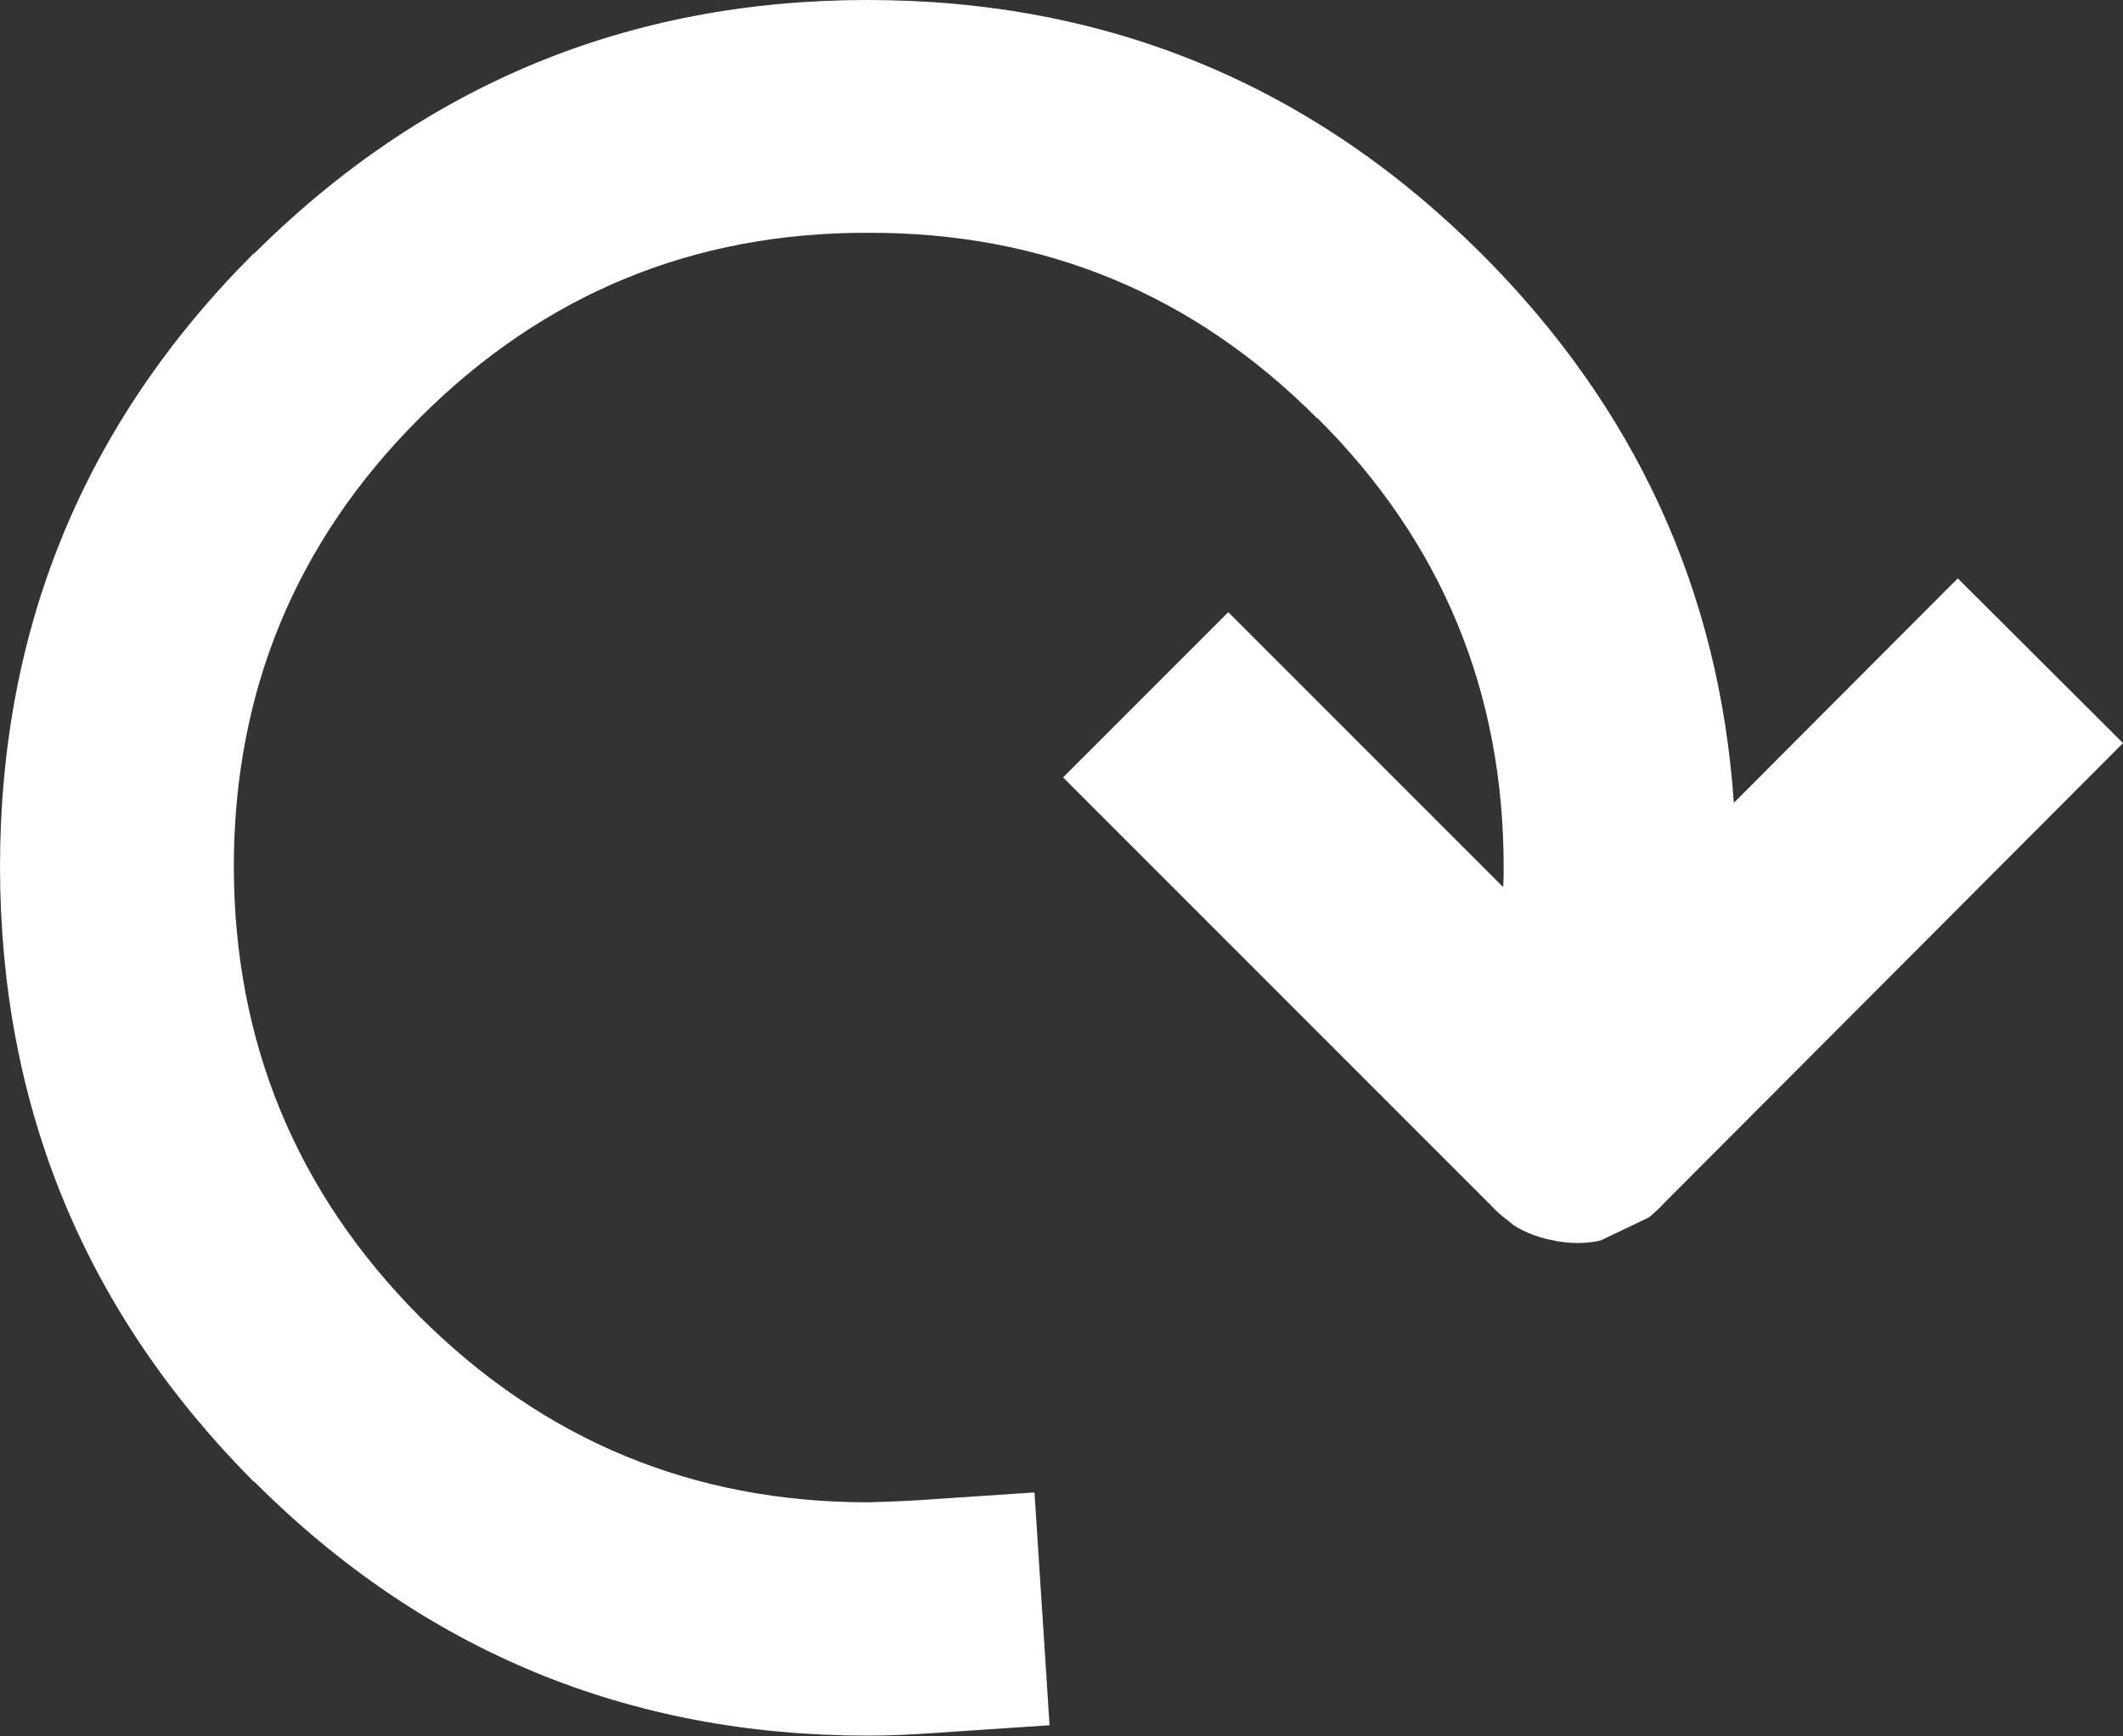 <?xml version="1.0" encoding="utf-8"?>
<!-- Generator: Adobe Illustrator 26.2.1, SVG Export Plug-In . SVG Version: 6.00 Build 0)  -->
<svg version="1.1" id="Layer_1" xmlns="http://www.w3.org/2000/svg" xmlns:xlink="http://www.w3.org/1999/xlink" x="0px" y="0px"
	 viewBox="0 0 408.6 334.1" style="enable-background:new 0 0 408.6 334.1;" xml:space="preserve">
<rect x="0" y="0" width="408.6" height="334.1" fill="#333333" stroke="none"/>
<style type="text/css">
	.st0{fill-rule:evenodd;clip-rule:evenodd;fill:#FFFFFF;}
</style>
<path class="st0" d="M408.6,143l-88.3,88.5c-0.8,0.9-1.7,1.7-2.6,2.5c-0.2,0.1-0.3,0.2-0.4,0.3l-9.2,4.4c-0.3,0.1-0.6,0.1-0.9,0.2
	c-2.4,0.4-4.8,0.4-7.2,0c-0.1,0-0.3,0-0.5-0.1c-3-0.5-5.8-1.5-8.3-3.1c-0.2-0.2-0.4-0.4-0.6-0.5c-0.2-0.2-0.4-0.4-0.6-0.5
	c-1.1-0.8-2.2-1.8-3.1-2.8l-82.3-82.3l31.8-31.8l52.9,52.9c0.1-1.3,0.1-2.5,0.1-3.8c0-33.8-11.9-62.6-35.8-86.4h-0.1
	c-23.8-23.9-52.6-35.8-86.4-35.7c-33.7-0.1-62.5,11.8-86.4,35.7C56.9,104.3,45,133.1,45,166.9c0.1,33.7,12,62.5,35.7,86.4l0.1,0.1
	c23.9,23.8,52.6,35.7,86.3,35.7c3.2-0.1,6.4-0.2,9.6-0.4l22.4-1.5L202,332l-22.3,1.5c-4.3,0.3-8.5,0.5-12.7,0.5
	c-46.1,0-85.5-16.3-118.1-48.9h-0.1C16.3,252.4,0.1,213,0,167l0-0.1c0-46.1,16.2-85.5,48.8-118.1h0.1C81.6,16.3,120.9,0,167,0
	c46.1,0,85.5,16.3,118.1,48.8c29.7,29.7,45.8,64.9,48.6,105.7l43.1-43.2L408.6,143z"/>
</svg>
